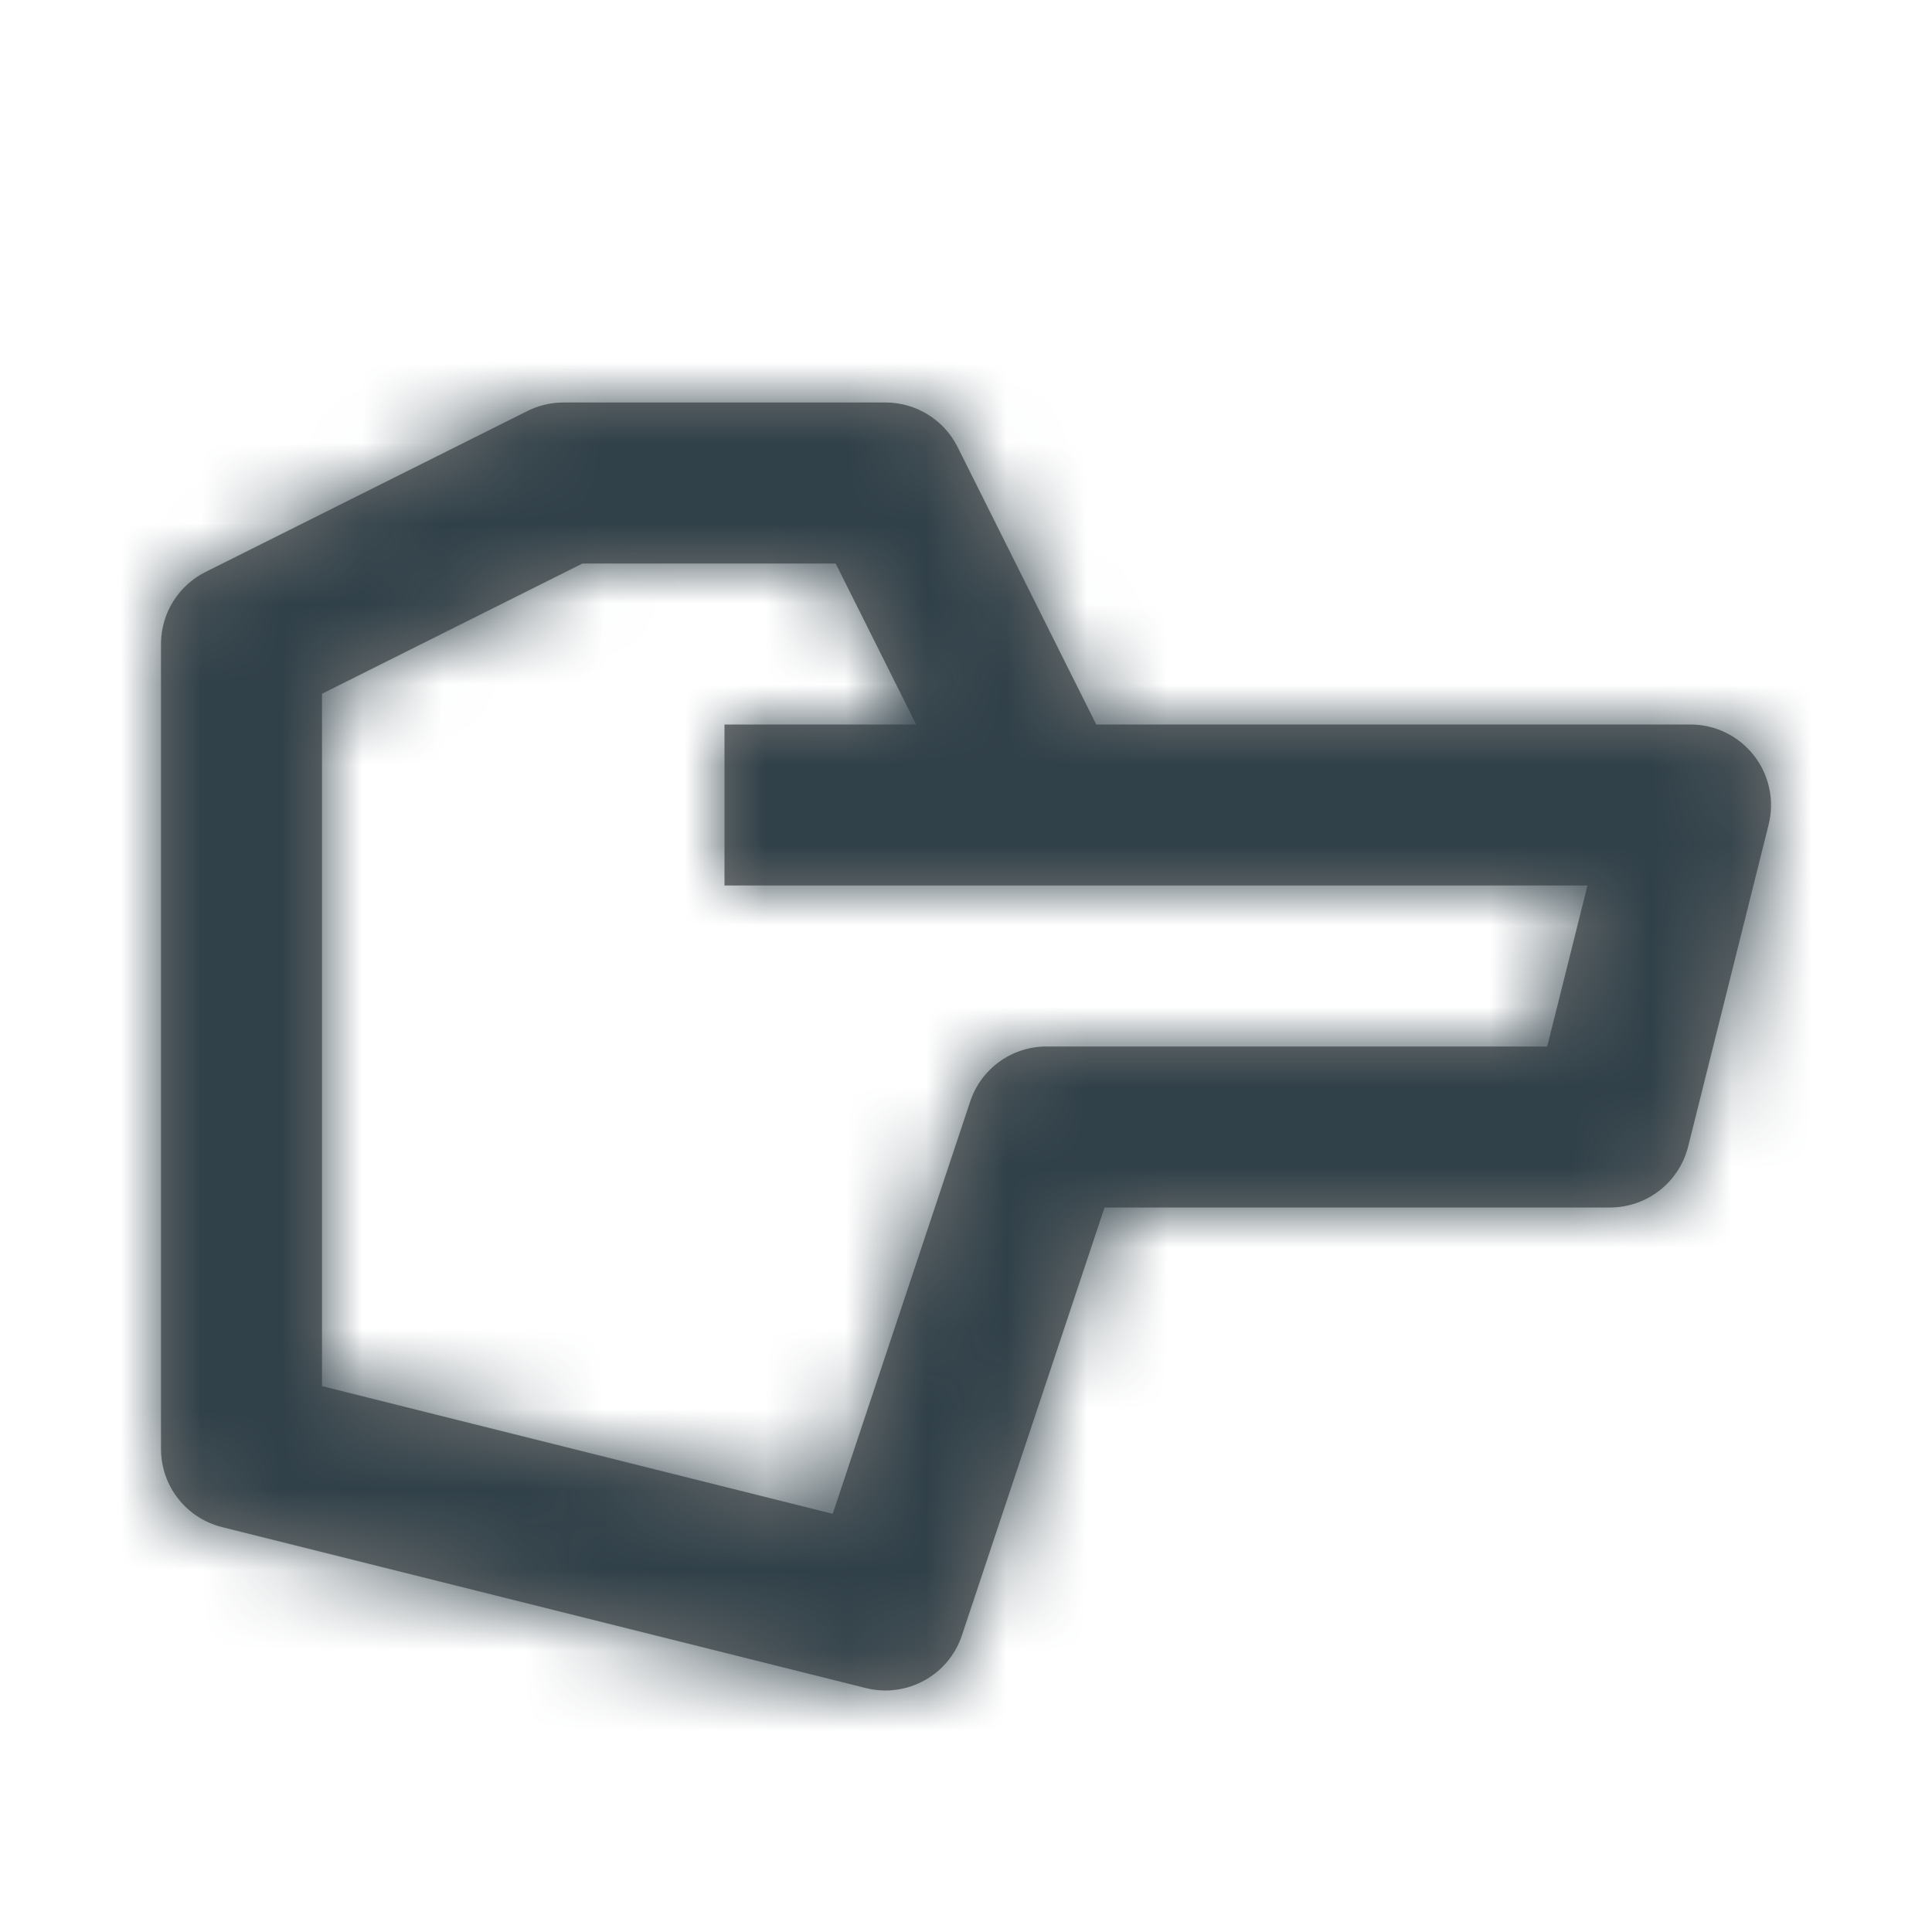 <svg width="24" height="24" viewBox="0 0 24 24" fill="none" xmlns="http://www.w3.org/2000/svg">
    <path fill-rule="evenodd" clip-rule="evenodd" d="M4 17.219V8.618L7.236 7H10.381L11.381 9H9V11H19.72L19.22 13H13C12.569 13 12.188 13.275 12.052 13.683L10.344 18.805L4 17.219ZM11.949 20.316L13.721 15H20C20.46 15 20.859 14.687 20.971 14.242L21.971 10.242C22.045 9.946 21.978 9.627 21.788 9.385C21.598 9.142 21.308 9 21 9H13.618L11.895 5.552C11.726 5.214 11.379 5 11 5H7C6.845 5 6.691 5.036 6.553 5.105L2.553 7.105C2.214 7.275 2 7.621 2 8V18C2 18.459 2.313 18.859 2.757 18.97L10.757 20.97C11.265 21.096 11.783 20.812 11.949 20.316Z" fill="#757575"/>
    <mask id="mask0" mask-type="alpha" maskUnits="userSpaceOnUse" x="2" y="5" width="21" height="16">
        <path fill-rule="evenodd" clip-rule="evenodd" d="M4 17.219V8.618L7.236 7H10.381L11.381 9H9V11H19.72L19.22 13H13C12.569 13 12.188 13.275 12.052 13.683L10.344 18.805L4 17.219ZM11.949 20.316L13.721 15H20C20.46 15 20.859 14.687 20.971 14.242L21.971 10.242C22.045 9.946 21.978 9.627 21.788 9.385C21.598 9.142 21.308 9 21 9H13.618L11.895 5.552C11.726 5.214 11.379 5 11 5H7C6.845 5 6.691 5.036 6.553 5.105L2.553 7.105C2.214 7.275 2 7.621 2 8V18C2 18.459 2.313 18.859 2.757 18.97L10.757 20.97C11.265 21.096 11.783 20.812 11.949 20.316Z" fill="white"/>
    </mask>
    <g mask="url(#mask0)">
        <path fill-rule="evenodd" clip-rule="evenodd" d="M0 0H24V24H0V0Z" fill="#314149"/>
    </g>
</svg>
